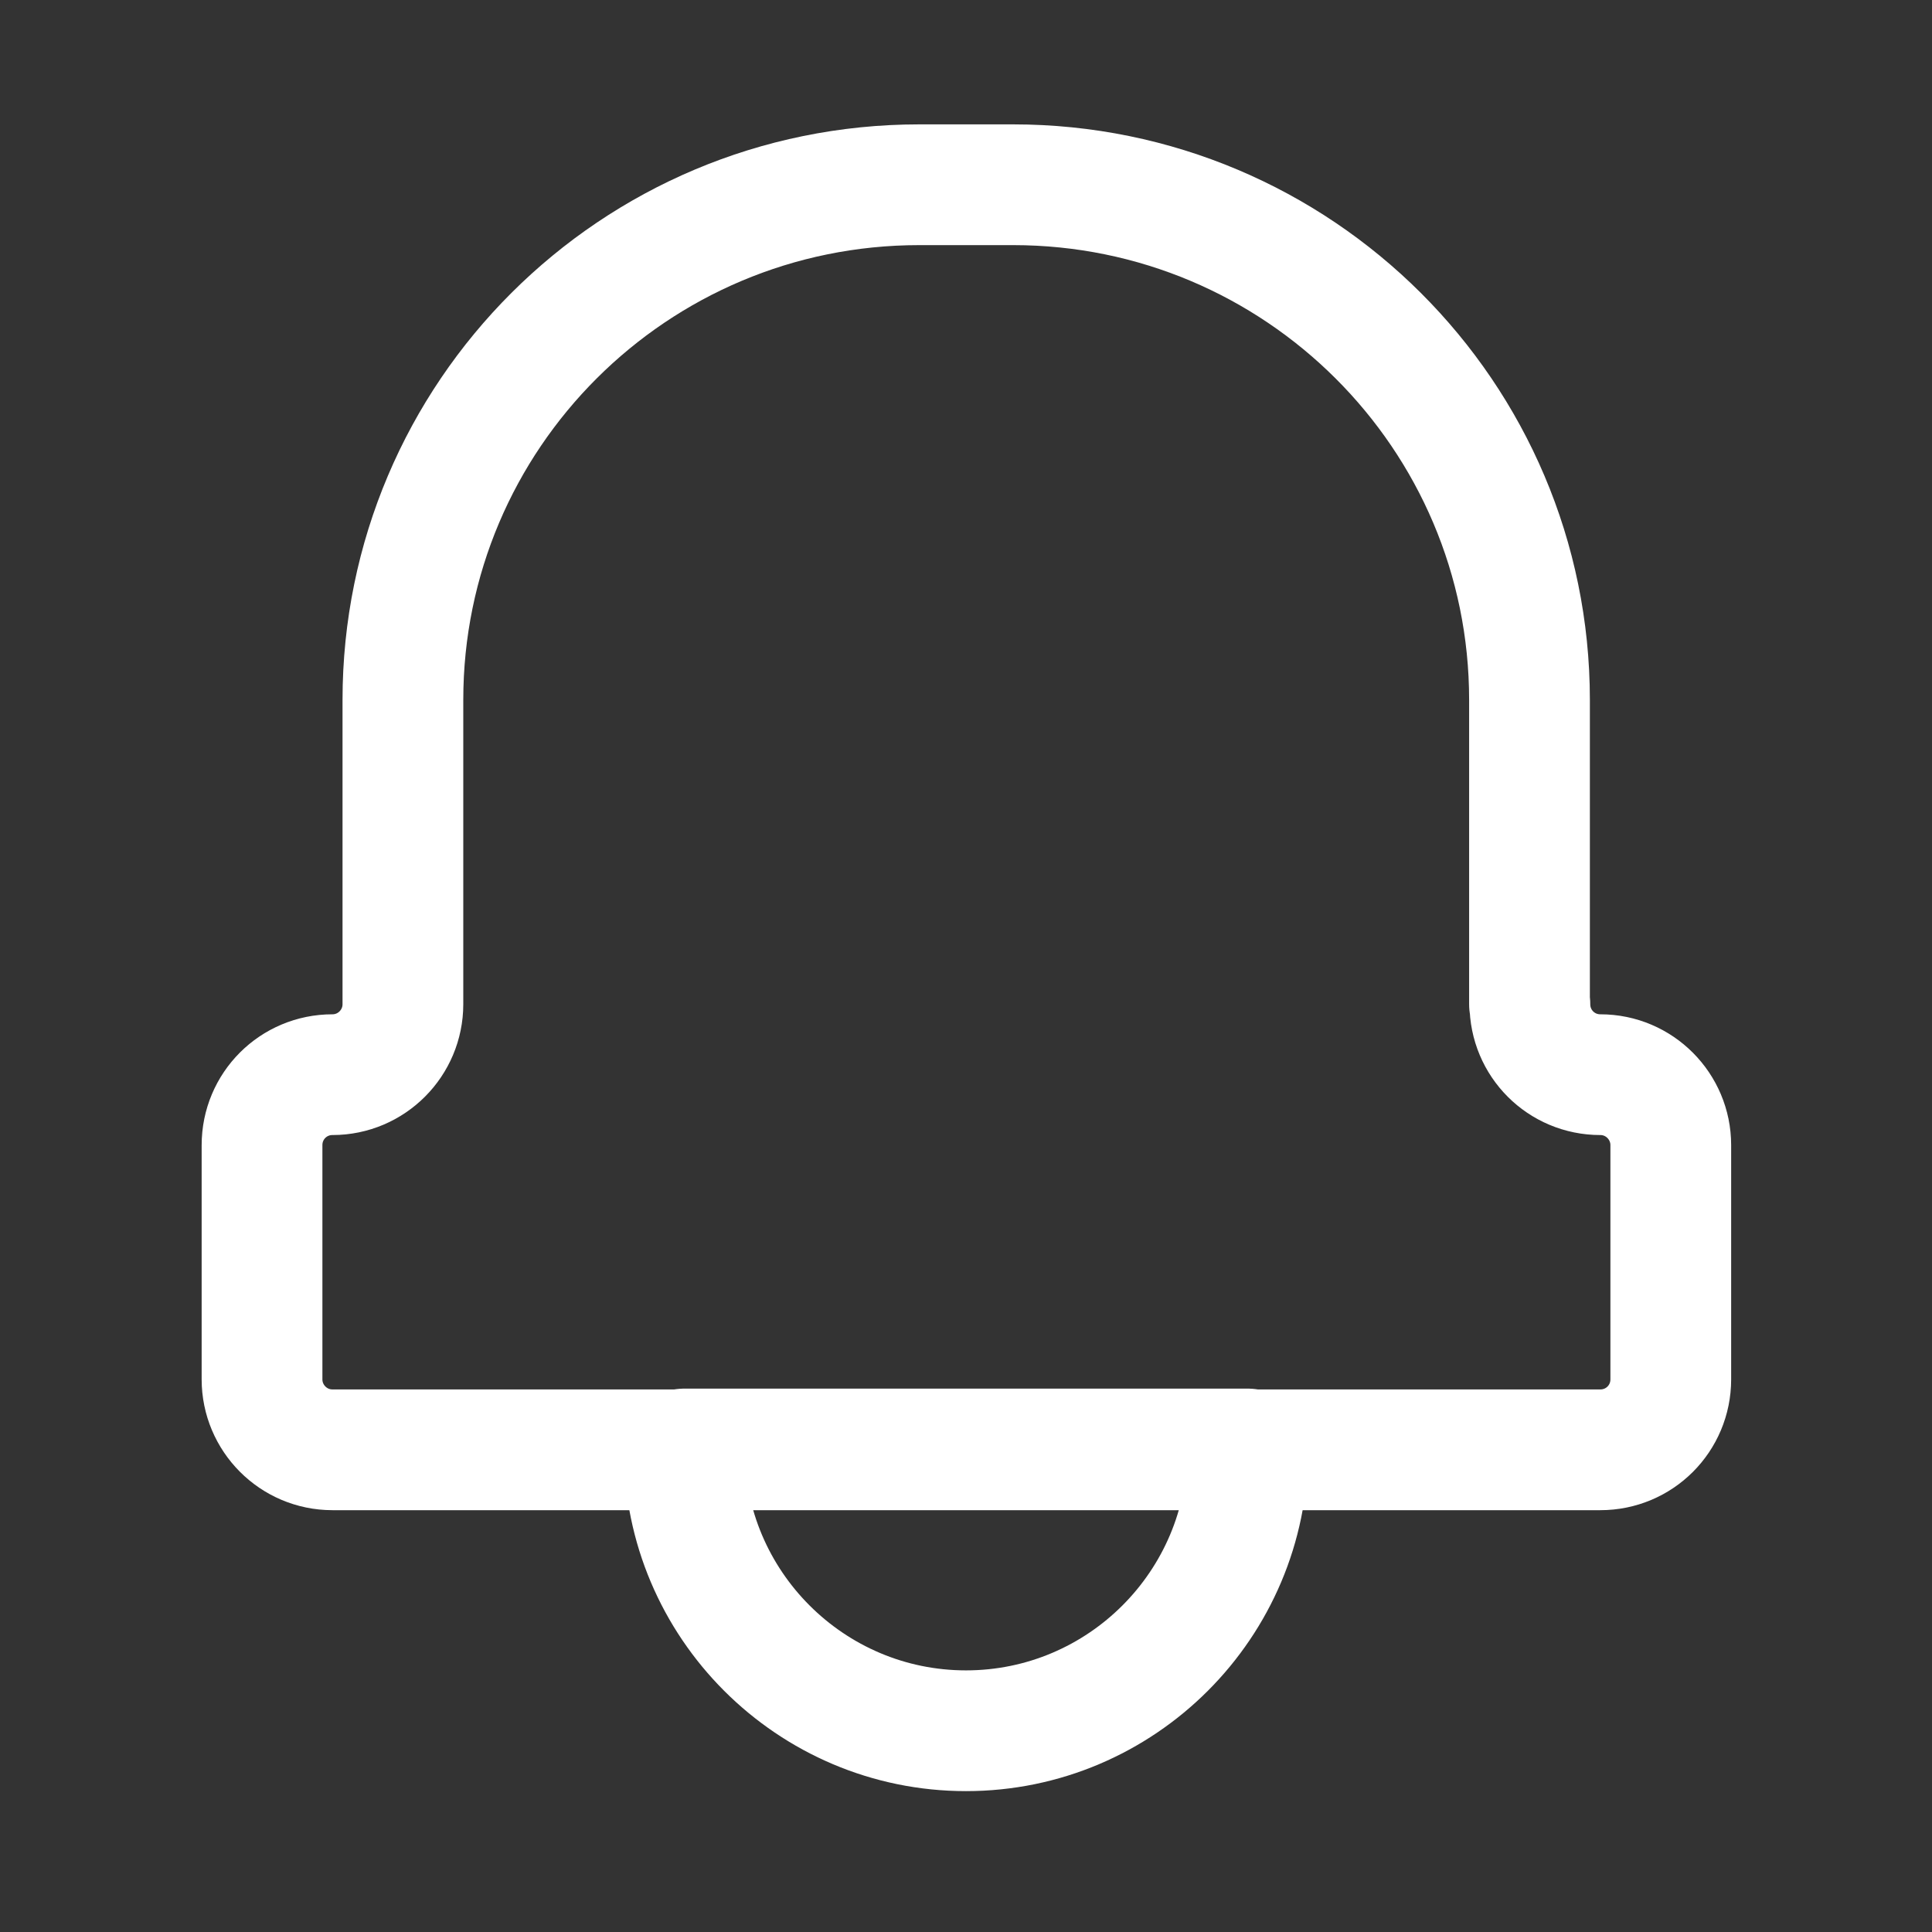<svg width="24" height="24" viewBox="0 0 24 24" fill="none" xmlns="http://www.w3.org/2000/svg">
<rect x="0" y="0" width="24" height="24" fill="#333333" stroke="none"/>
<path d="M19 12.475V8.695C19 5.16 16.125 2.295 12.585 2.295H11.42C7.875 2.295 5.005 5.16 5.005 8.695V12.475C5.005 12.955 4.615 13.35 4.13 13.35C3.645 13.35 3.255 13.74 3.255 14.225V17.135C3.255 17.615 3.645 18.01 4.13 18.01H19.88C20.365 18.01 20.755 17.62 20.755 17.135V14.225C20.755 13.745 20.365 13.35 19.88 13.35C19.395 13.35 19.005 12.96 19.005 12.475H19Z" stroke="white" stroke-width="1.5" stroke-linecap="round" stroke-linejoin="round"/>
<path d="M8.5 18H15.5C15.5 19.93 13.93 21.5 12 21.5C10.07 21.5 8.5 19.93 8.5 18Z" stroke="white" stroke-width="1.5" stroke-linecap="round" stroke-linejoin="round"/>
</svg>
